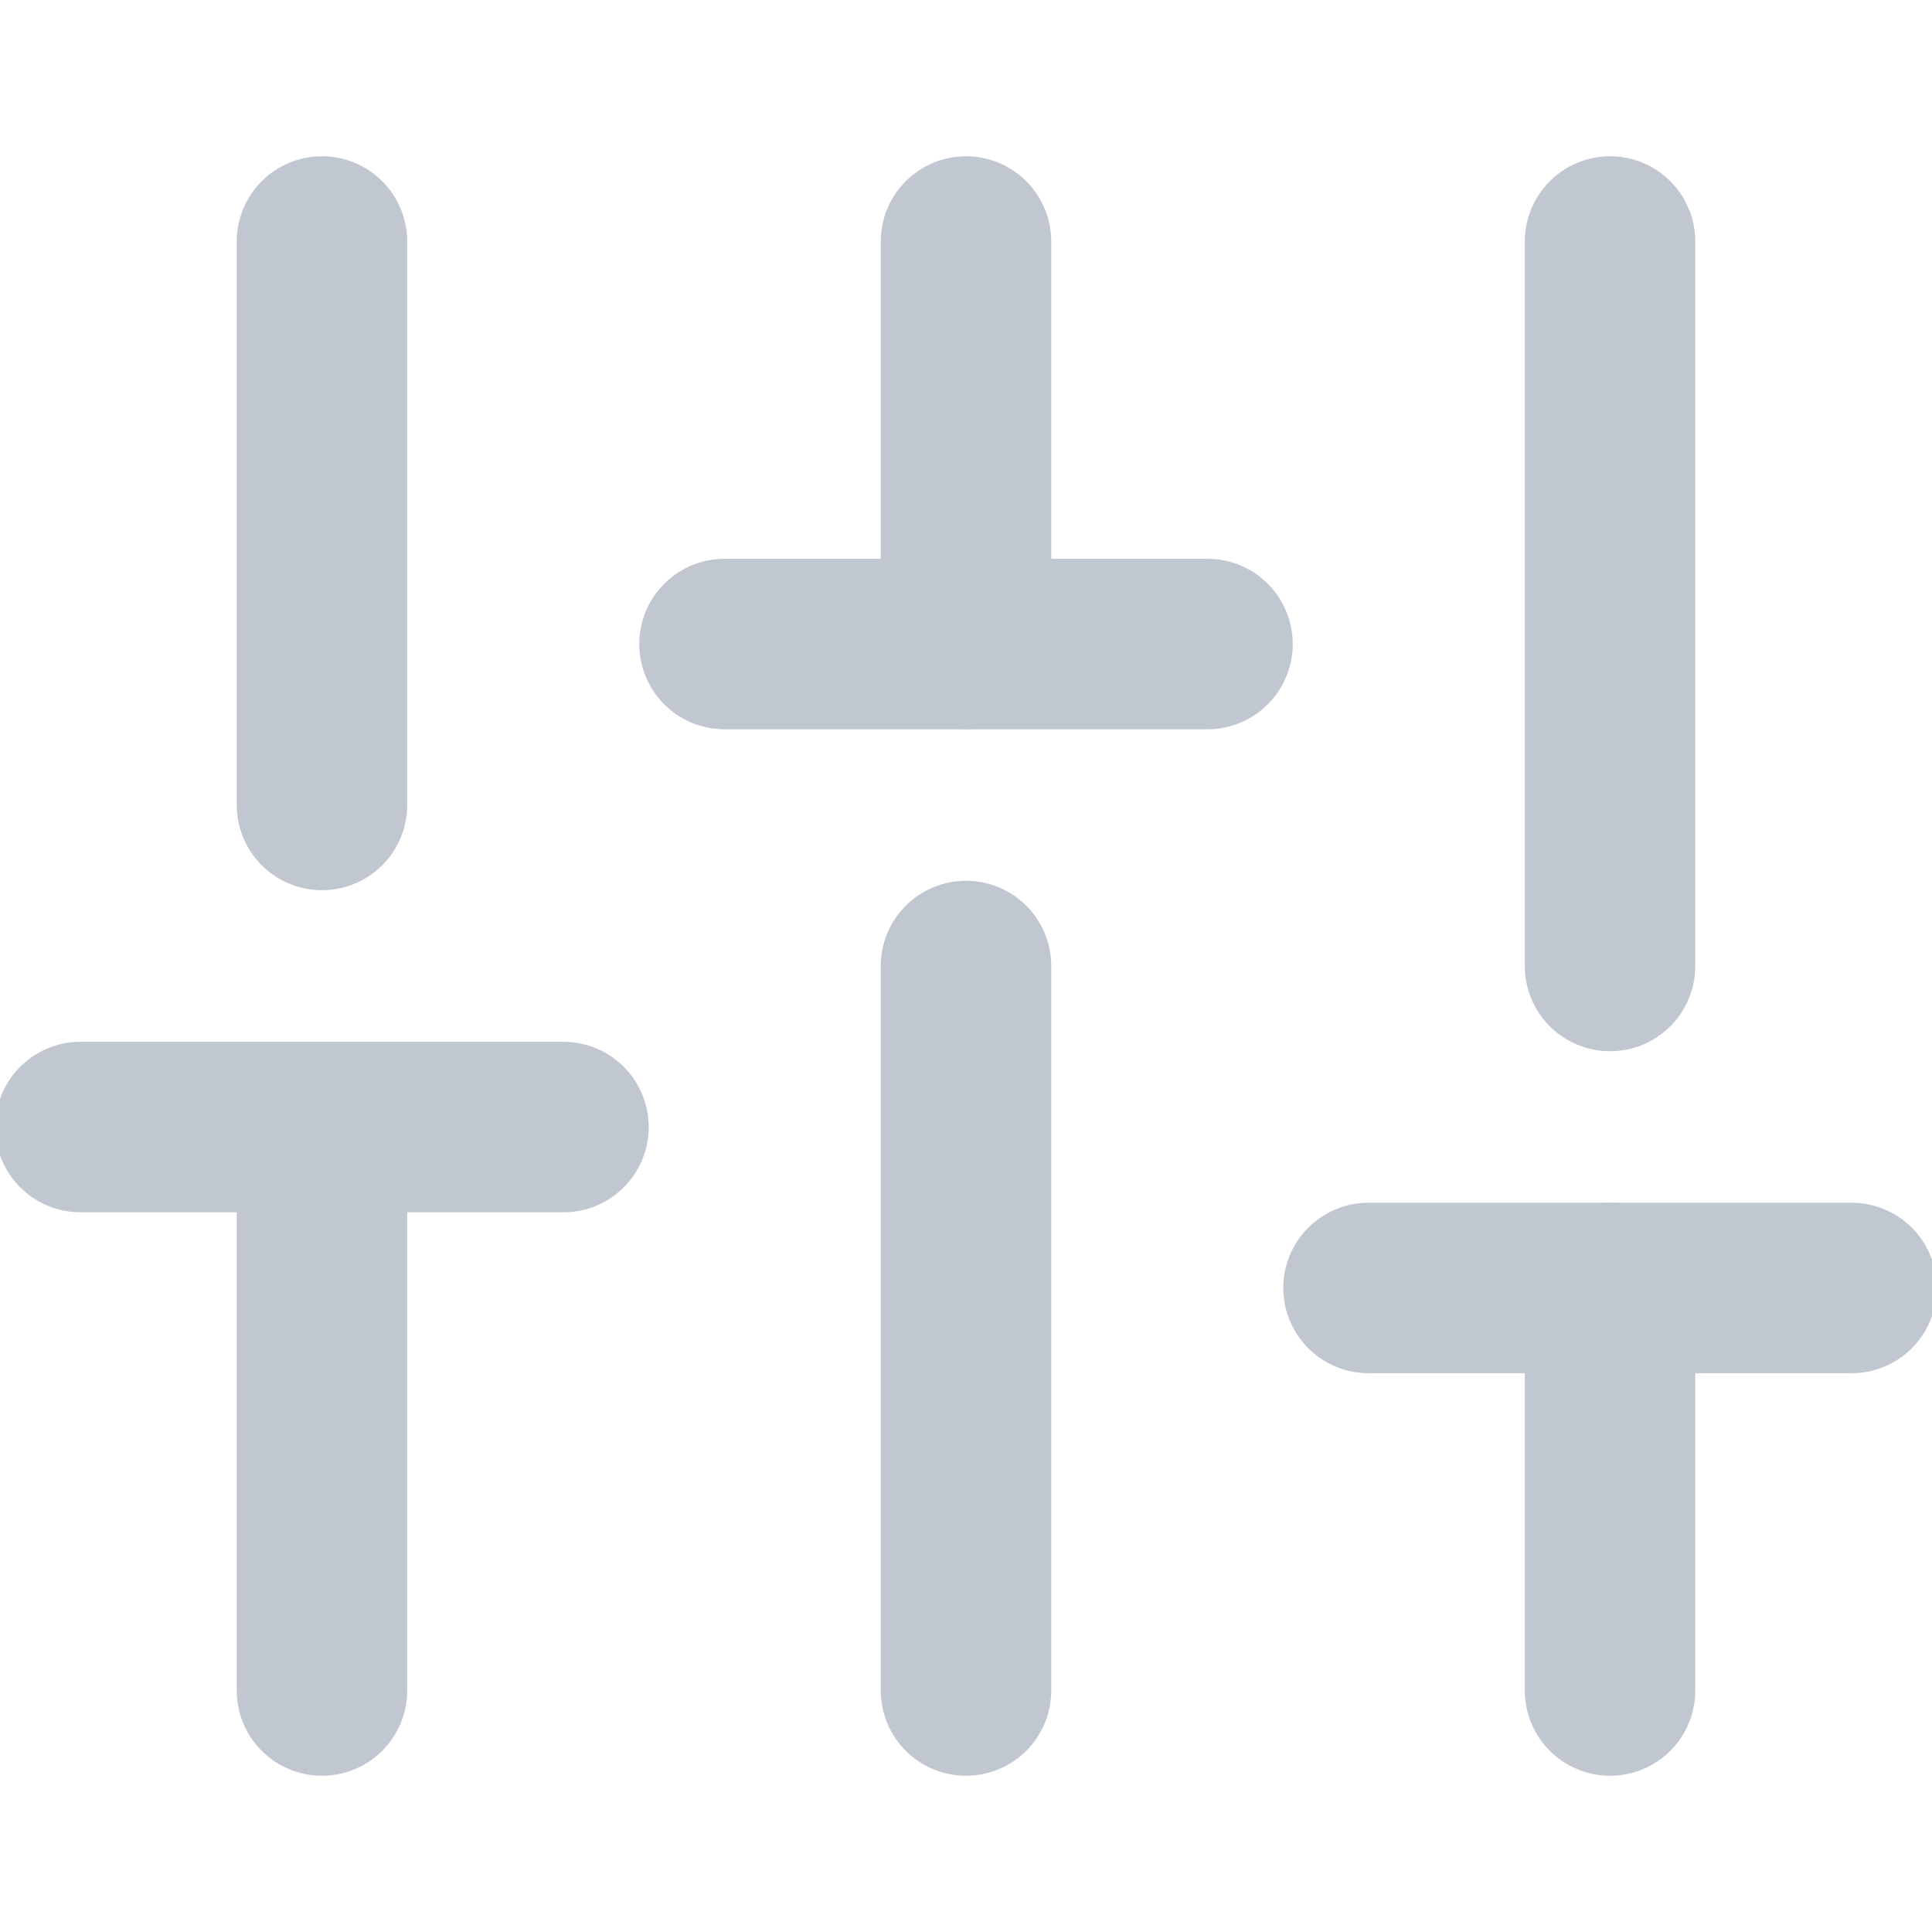 <svg width="17" height="17" viewBox="0 0 17 17" fill="none" xmlns="http://www.w3.org/2000/svg">
<g opacity="0.3" clip-path="url(#clip0)">
<path d="M14.167 14.875V11.333" stroke="#2A4266" stroke-width="1.5" stroke-linecap="round" stroke-linejoin="round"/>
<path d="M12.042 11.333H16.292" stroke="#2A4266" stroke-width="1.5" stroke-linecap="round" stroke-linejoin="round"/>
<path d="M2.833 14.875V9.917" stroke="#2A4266" stroke-width="1.5" stroke-linecap="round" stroke-linejoin="round"/>
<path d="M0.708 9.917H4.958" stroke="#2A4266" stroke-width="1.5" stroke-linecap="round" stroke-linejoin="round"/>
<path d="M8.5 14.875V8.5" stroke="#2A4266" stroke-width="1.5" stroke-linecap="round" stroke-linejoin="round"/>
<path d="M6.375 5.667H10.625" stroke="#2A4266" stroke-width="1.5" stroke-linecap="round" stroke-linejoin="round"/>
<path d="M14.167 8.5V2.125" stroke="#2A4266" stroke-width="1.5" stroke-linecap="round" stroke-linejoin="round"/>
<path d="M8.5 5.667V2.125" stroke="#2A4266" stroke-width="1.5" stroke-linecap="round" stroke-linejoin="round"/>
<path d="M2.833 7.083V2.125" stroke="#2A4266" stroke-width="1.5" stroke-linecap="round" stroke-linejoin="round"/>
</g>
<defs>
<clipPath id="clip0">
<rect width="17" height="17" fill="white"/>
</clipPath>
</defs>
</svg>
